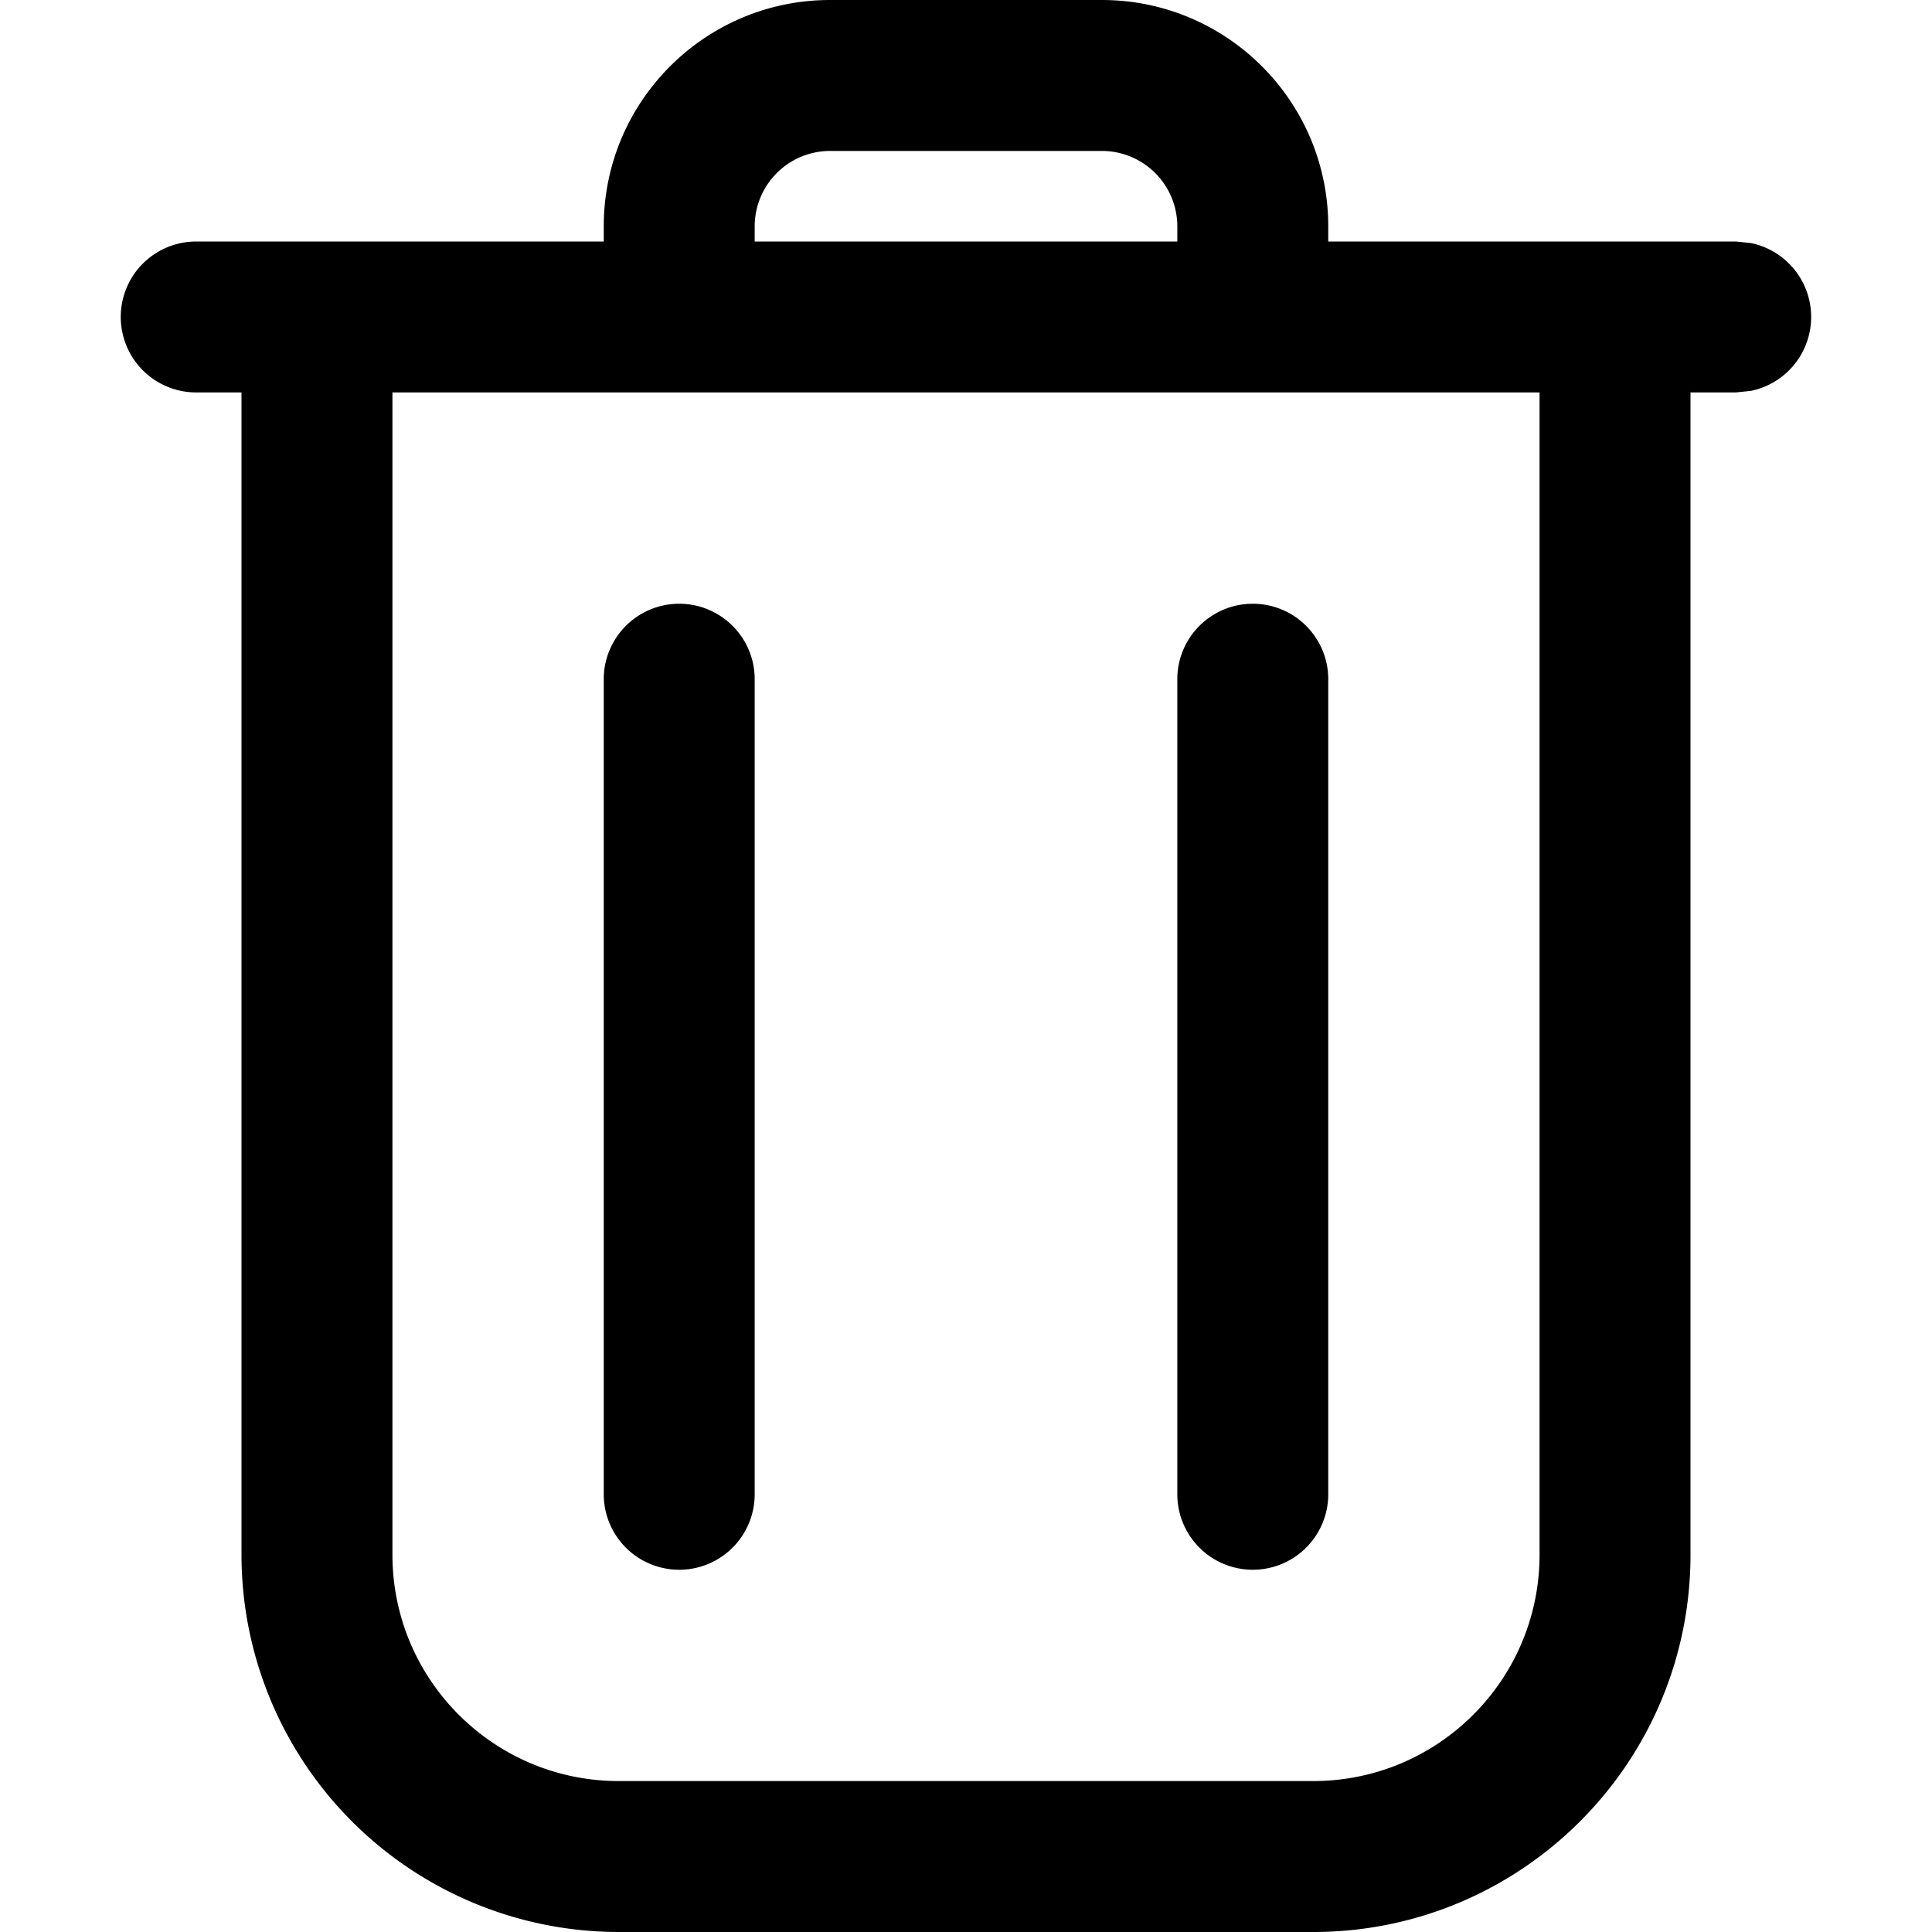 <svg fill="none" viewBox="0 0 16 16" xmlns="http://www.w3.org/2000/svg">
  <path fill="#000" d="M9.125 0C10.161 0 11 .84 11 1.875V2h3.375l.126.013a.625.625 0 0 1 0 1.224l-.126.013H14v9.625C14 14.601 12.6 16 10.875 16h-5.75A3.125 3.125 0 0 1 2 12.875V3.25h-.375a.625.625 0 1 1 0-1.25H5v-.125C5 .839 5.84 0 6.875 0h2.25ZM3.25 3.25v9.625c0 1.036.84 1.875 1.875 1.875h5.75c1.036 0 1.875-.84 1.875-1.875V3.25h-9.5ZM5.625 5c.345 0 .625.28.625.625v6.75a.625.625 0 1 1-1.25 0v-6.75C5 5.28 5.28 5 5.625 5Zm4.75 0c.345 0 .625.28.625.625v6.75a.625.625 0 1 1-1.25 0v-6.75c0-.345.28-.625.625-.625Zm-3.5-3.75a.625.625 0 0 0-.625.625V2h3.5v-.125a.625.625 0 0 0-.625-.625h-2.25Z"/>
</svg>

